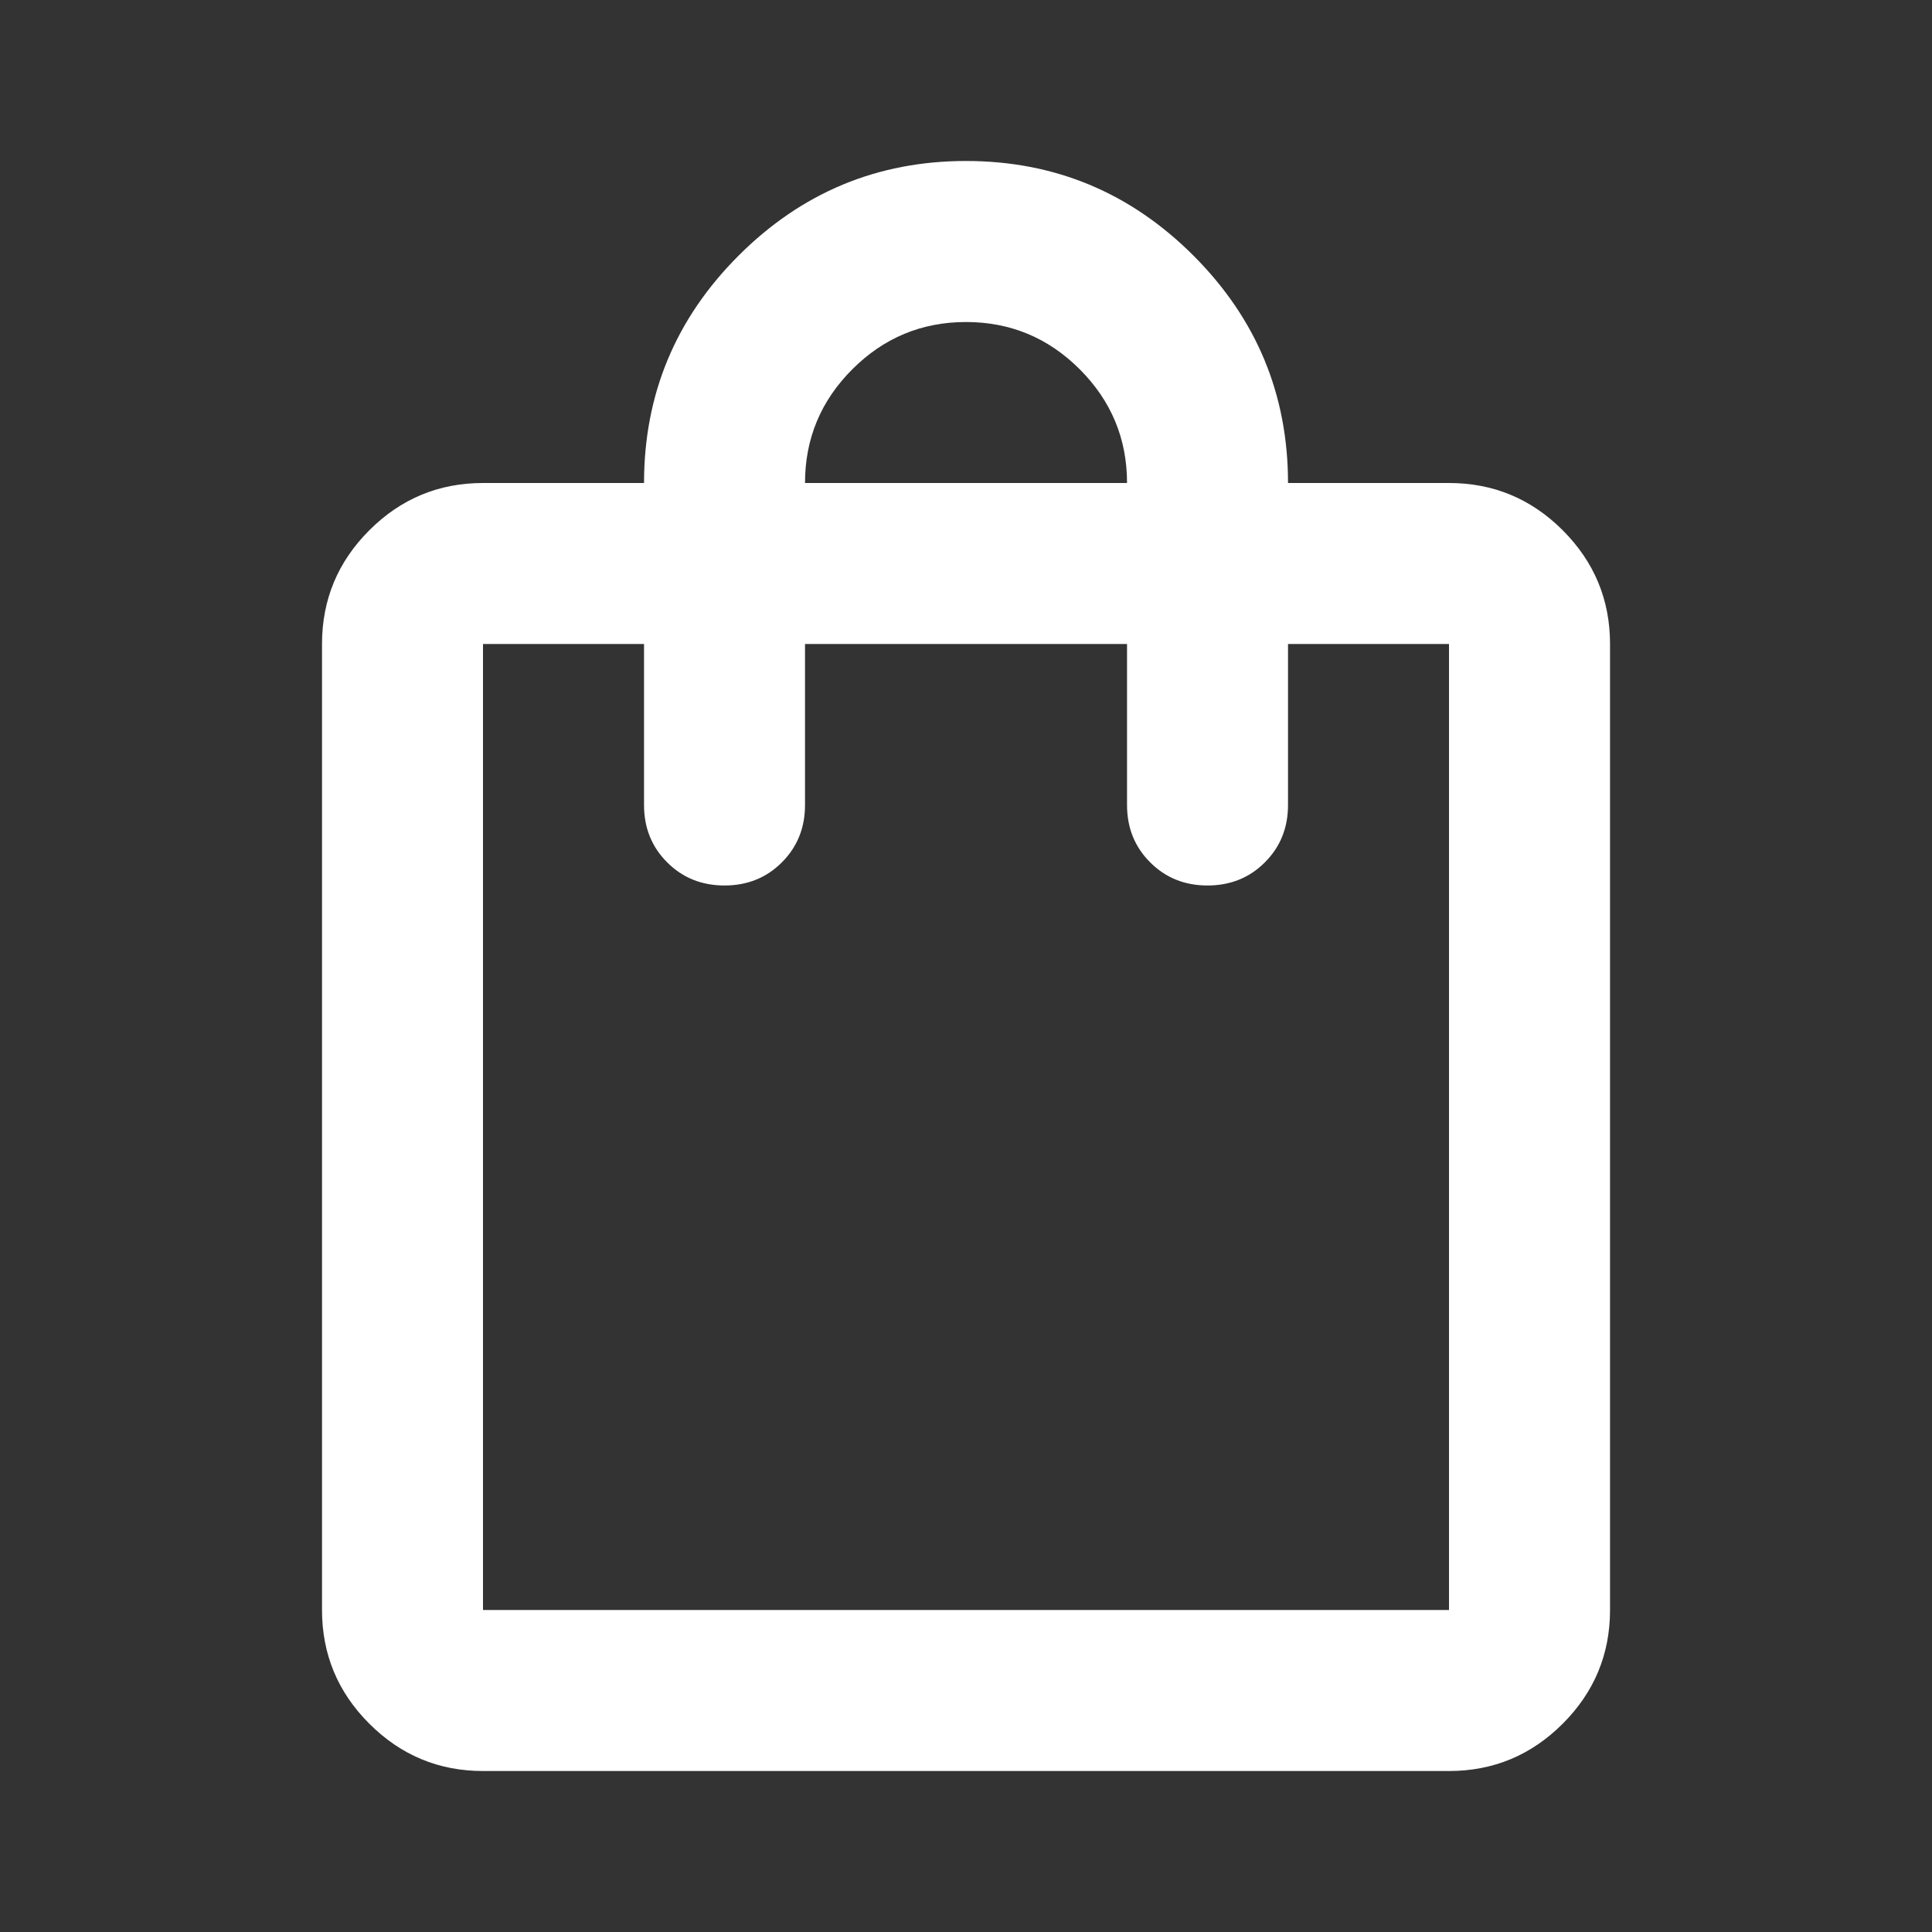 <svg width="40" height="40" viewBox="0 0 40 40" fill="none" xmlns="http://www.w3.org/2000/svg">
<rect x="0" y="0" width="40" height="40" fill="#333333" stroke="none"/>
<mask id="mask0_382_17837" style="mask-type:alpha" maskUnits="userSpaceOnUse" x="0" y="0" width="40" height="40">
<rect width="40" height="40" fill="#D9D9D9"/>
</mask>
<g mask="url(#mask0_382_17837)">
<path d="M10 36.667C9.084 36.667 8.299 36.34 7.646 35.687C6.993 35.035 6.667 34.25 6.667 33.333V13.333C6.667 12.417 6.993 11.632 7.646 10.979C8.299 10.326 9.084 10 10 10H13.334C13.334 8.167 13.986 6.597 15.292 5.292C16.598 3.986 18.167 3.333 20 3.333C21.834 3.333 23.403 3.986 24.709 5.292C26.014 6.597 26.667 8.167 26.667 10H30C30.917 10 31.702 10.326 32.355 10.979C33.007 11.632 33.334 12.417 33.334 13.333V33.333C33.334 34.25 33.007 35.035 32.355 35.687C31.702 36.34 30.917 36.667 30 36.667H10ZM10 33.333H30V13.333H26.667V16.667C26.667 17.139 26.507 17.535 26.188 17.854C25.868 18.174 25.473 18.333 25 18.333C24.528 18.333 24.132 18.174 23.813 17.854C23.493 17.535 23.334 17.139 23.334 16.667V13.333H16.667V16.667C16.667 17.139 16.507 17.535 16.188 17.854C15.868 18.174 15.473 18.333 15 18.333C14.528 18.333 14.132 18.174 13.813 17.854C13.493 17.535 13.334 17.139 13.334 16.667V13.333H10V33.333ZM16.667 10H23.334C23.334 9.083 23.007 8.299 22.355 7.646C21.702 6.993 20.917 6.667 20 6.667C19.084 6.667 18.299 6.993 17.646 7.646C16.993 8.299 16.667 9.083 16.667 10Z" fill="white"/>
</g>
</svg>
